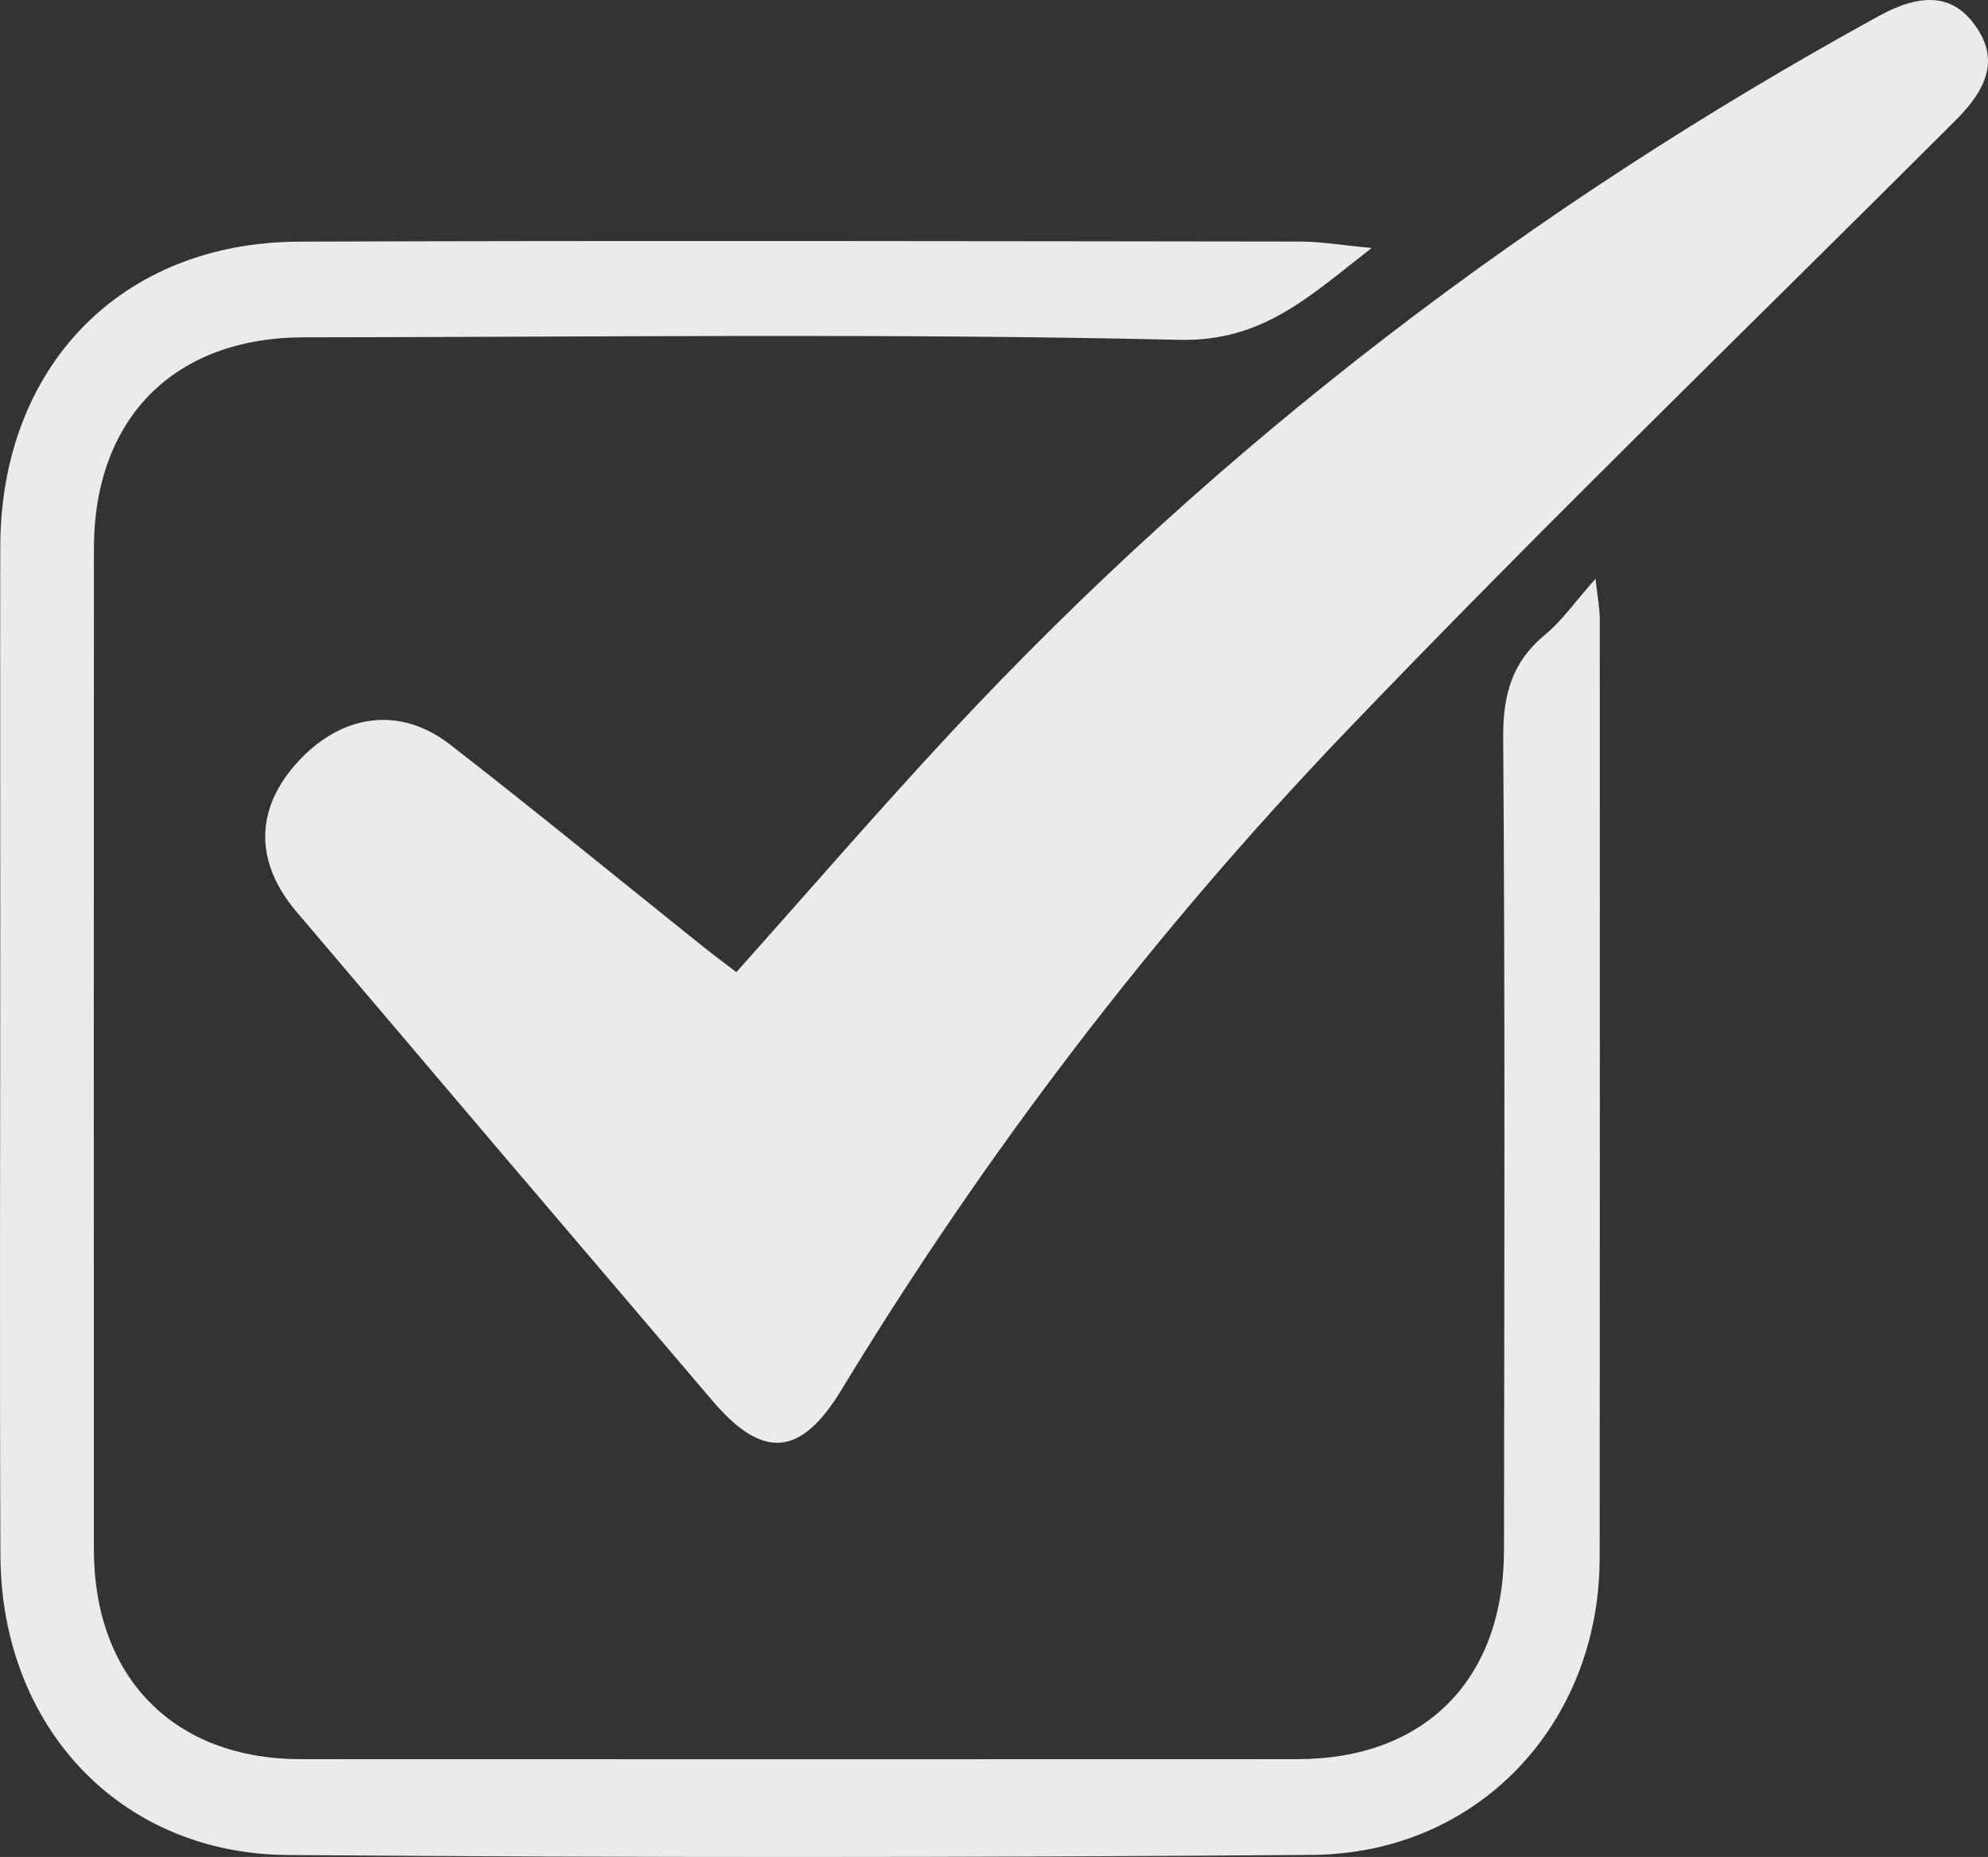 <svg width="106" height="99" viewBox="0 0 106 99" fill="none" xmlns="http://www.w3.org/2000/svg">
<rect x="0" y="0" width="106" height="99" fill="#333333" stroke="none"/>
<g clip-path="url(#clip0_267_266)">
<path d="M39.261 51.829C43.119 47.514 46.838 43.207 50.712 39.047C65.122 23.579 81.727 10.985 100.19 0.847C102.461 -0.4 104.074 -0.266 105.215 1.223C106.493 2.889 106.225 4.462 104.307 6.379C93.421 17.262 82.34 27.955 71.697 39.075C61.495 49.735 52.547 61.455 44.855 74.114C42.7 77.662 40.679 77.835 37.997 74.691C30.587 66.005 23.189 57.309 15.804 48.602C13.54 45.932 13.603 43.081 15.902 40.593C18.247 38.055 21.329 37.625 23.996 39.694C28.49 43.178 32.888 46.788 37.329 50.34C37.994 50.873 38.679 51.381 39.261 51.829Z" fill="white" fill-opacity="0.9"/>
<path d="M73.136 13.222C69.785 15.828 67.313 18.222 62.867 18.117C47.319 17.76 31.759 17.972 16.203 17.984C9.288 17.99 5.011 22.299 5.008 29.248C5 47.031 4.999 64.814 5.006 82.597C5.009 89.449 9.285 93.784 16.031 93.787C33.747 93.794 51.463 93.794 69.18 93.787C75.984 93.784 80.187 89.535 80.193 82.642C80.206 68.199 80.255 53.756 80.15 39.314C80.134 37.018 80.632 35.275 82.4 33.823C83.277 33.102 83.946 32.125 85.073 30.853C85.195 31.958 85.3 32.47 85.3 32.982C85.307 49.677 85.305 66.373 85.294 83.068C85.277 91.932 78.794 98.82 69.993 98.891C51.774 99.037 33.555 99.04 15.334 98.898C6.399 98.835 0.059 92.061 0.022 82.912C-0.023 71.585 0.015 60.258 0.015 48.931C0.015 42.335 0.002 35.739 0.015 29.143C0.035 19.551 6.45 12.918 15.948 12.883C33.736 12.818 51.525 12.859 69.312 12.878C70.421 12.879 71.529 13.072 73.136 13.222Z" fill="white" fill-opacity="0.9"/>
</g>
<defs>
<clipPath id="clip0_267_266">
<rect width="106" height="99" fill="white"/>
</clipPath>
</defs>
</svg>
